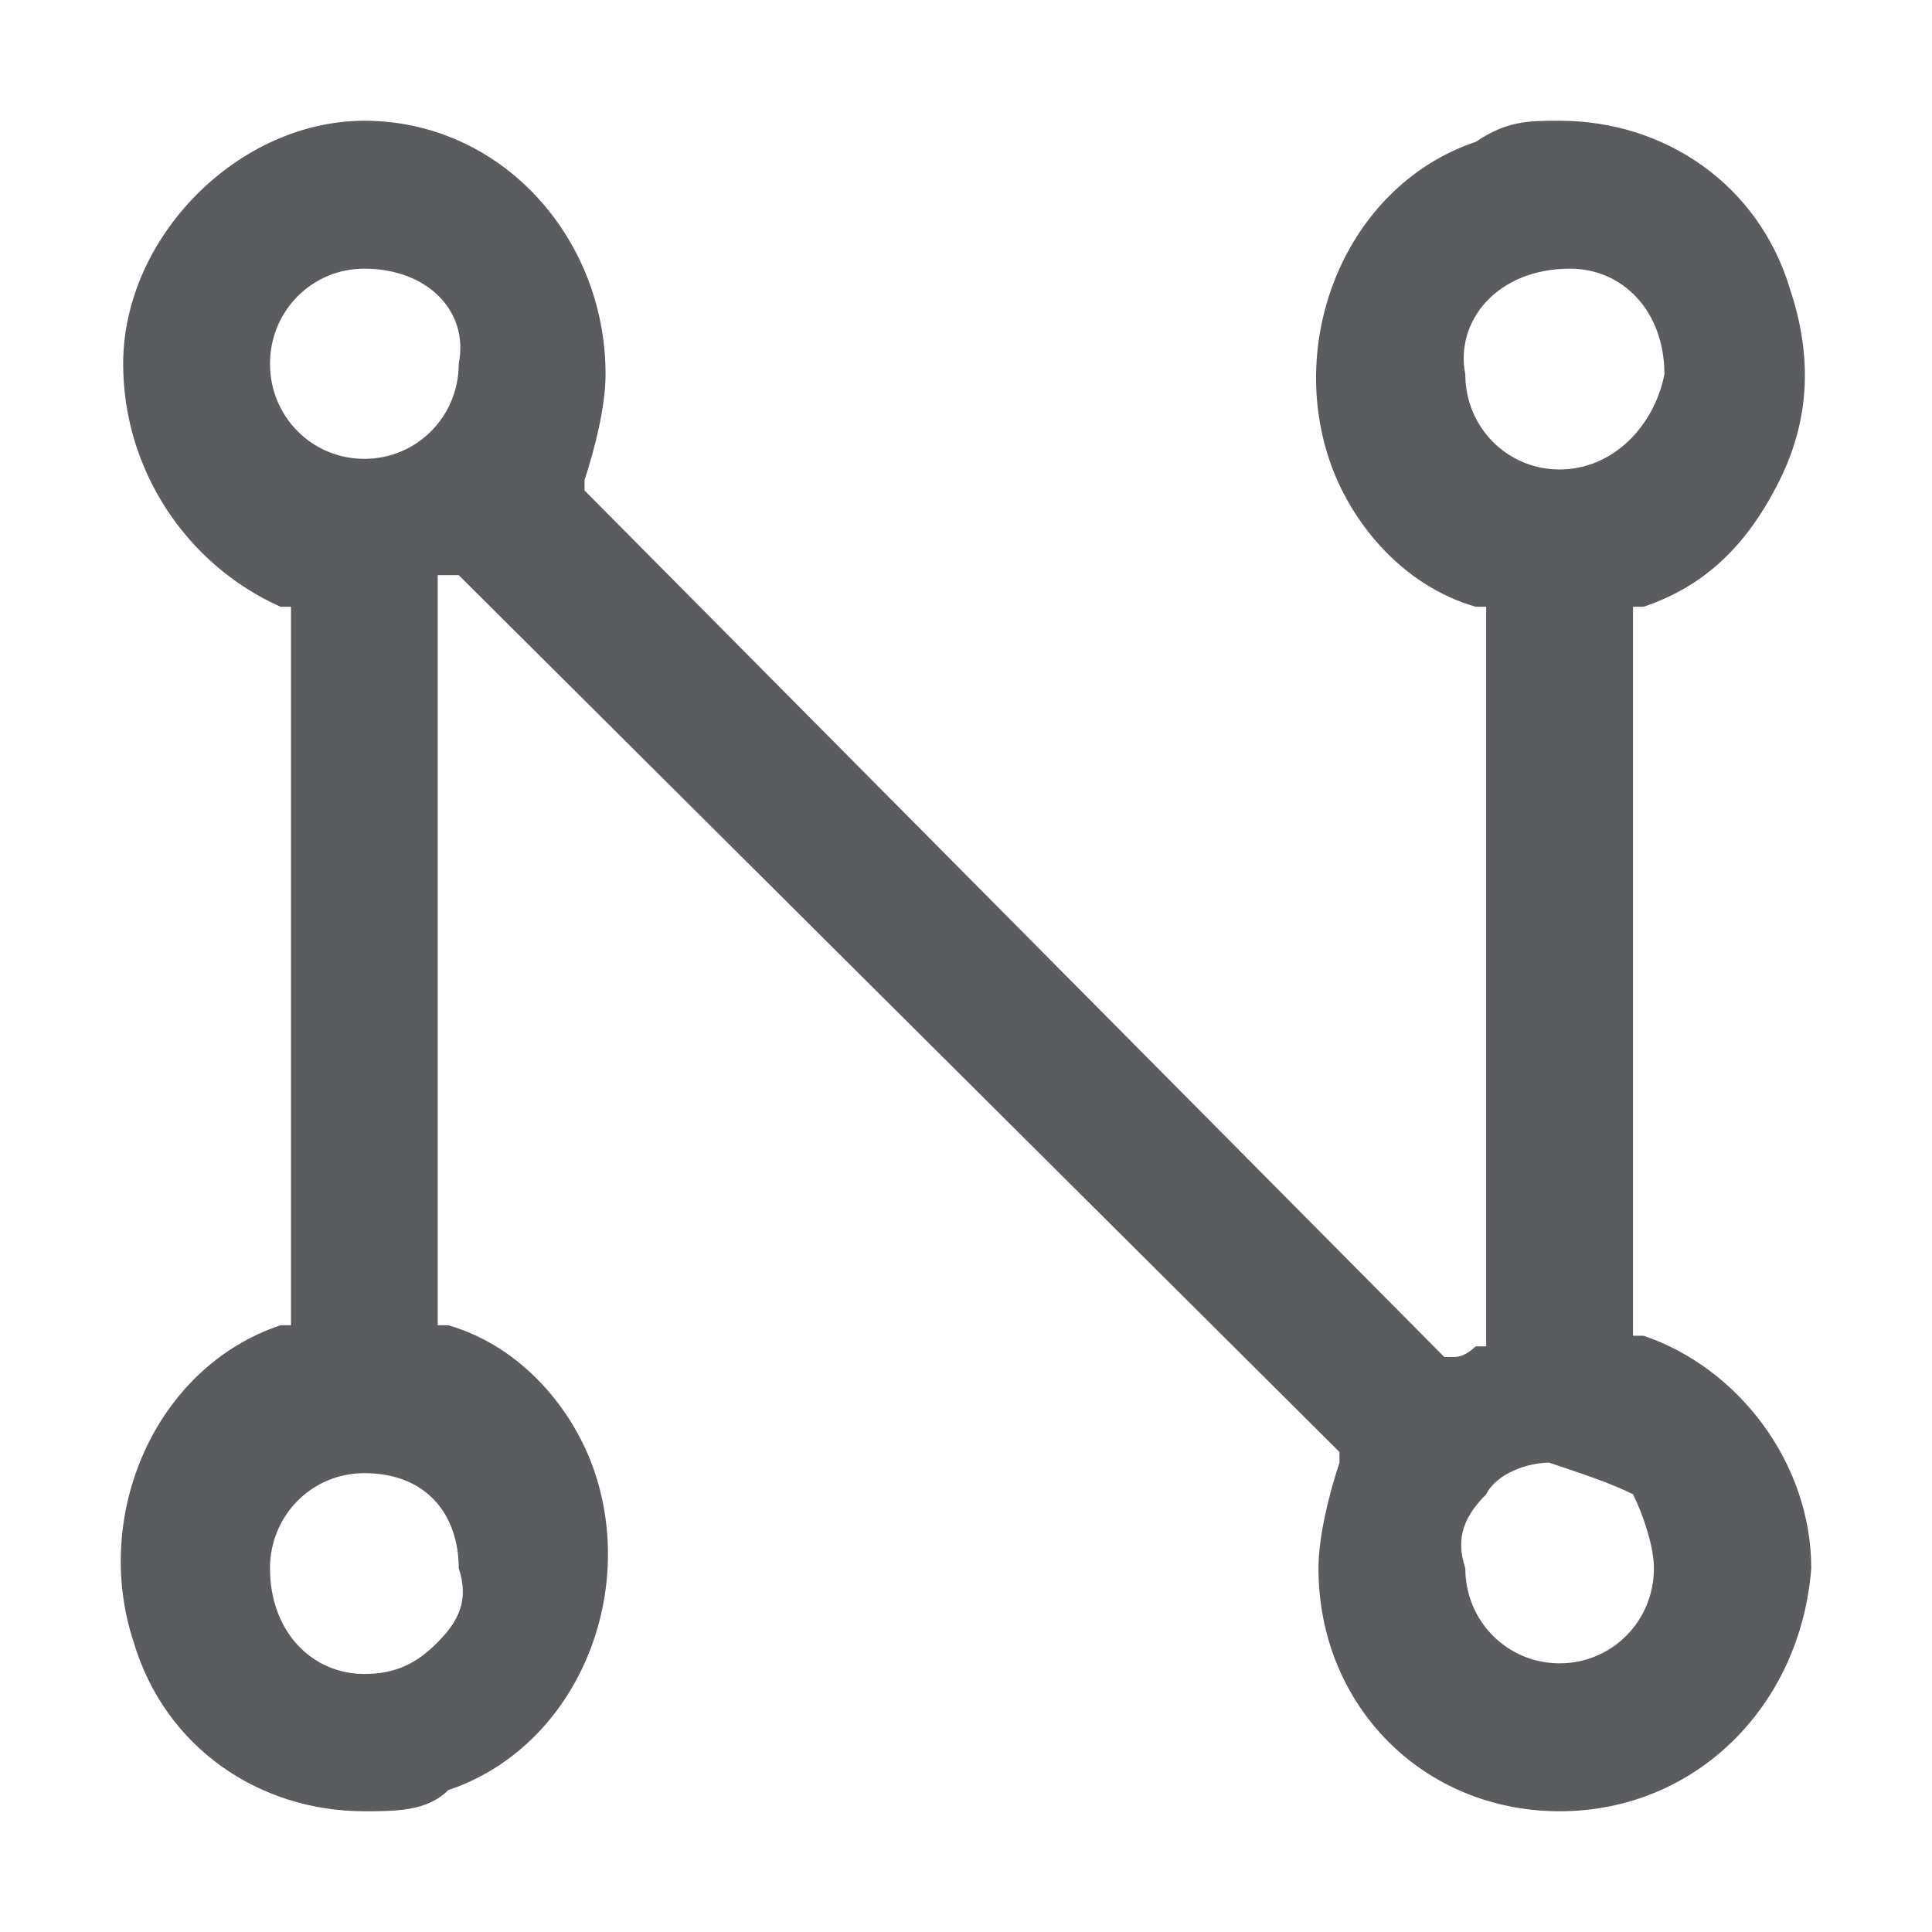 <svg width="16" height="16" viewBox="0 0 16 16" fill="none" xmlns="http://www.w3.org/2000/svg">
<path d="M12.916 15C11.787 15 10.919 14.125 10.919 12.988C10.919 12.725 11.006 12.375 11.093 12.113V12.025L3.799 4.763H3.625V10.975H3.712C4.32 11.15 4.754 11.675 4.928 12.2C5.275 13.25 4.754 14.475 3.712 14.825C3.538 15 3.278 15 3.017 15C2.149 15 1.368 14.475 1.107 13.6C0.76 12.55 1.281 11.325 2.323 10.975H2.41V5.025H2.323C1.541 4.675 1.02 3.888 1.02 3.013C1.02 1.962 1.975 1 3.017 1C4.146 1 5.015 1.962 5.015 3.1C5.015 3.362 4.928 3.712 4.841 3.975V4.062L11.961 11.238H12.048C12.135 11.238 12.221 11.15 12.221 11.15H12.308V5.025H12.221C11.614 4.85 11.18 4.325 11.006 3.8C10.659 2.75 11.18 1.525 12.221 1.175C12.482 1 12.656 1 12.916 1C13.784 1 14.566 1.525 14.826 2.4C15 2.925 15 3.45 14.739 3.975C14.479 4.5 14.132 4.85 13.611 5.025H13.524V11.062H13.611C14.392 11.325 15 12.113 15 12.988C14.913 14.125 14.045 15 12.916 15ZM3.017 12.2C2.583 12.2 2.236 12.55 2.236 12.988C2.236 13.512 2.583 13.863 3.017 13.863C3.278 13.863 3.452 13.775 3.625 13.6C3.799 13.425 3.886 13.25 3.799 12.988C3.799 12.55 3.538 12.2 3.017 12.2ZM12.829 12.113C12.656 12.113 12.395 12.2 12.308 12.375C12.135 12.55 12.048 12.725 12.135 12.988C12.135 13.425 12.482 13.775 12.916 13.775C13.35 13.775 13.697 13.425 13.697 12.988C13.697 12.812 13.611 12.55 13.524 12.375C13.35 12.287 13.09 12.2 12.829 12.113ZM3.017 2.225C2.583 2.225 2.236 2.575 2.236 3.013C2.236 3.45 2.583 3.8 3.017 3.8C3.452 3.8 3.799 3.45 3.799 3.013C3.886 2.575 3.538 2.225 3.017 2.225ZM12.135 3.1C12.135 3.538 12.482 3.888 12.916 3.888C13.35 3.888 13.697 3.538 13.784 3.1C13.784 2.575 13.437 2.225 13.003 2.225C12.395 2.225 12.048 2.663 12.135 3.1Z" fill="#5A5C60"/>
</svg>
